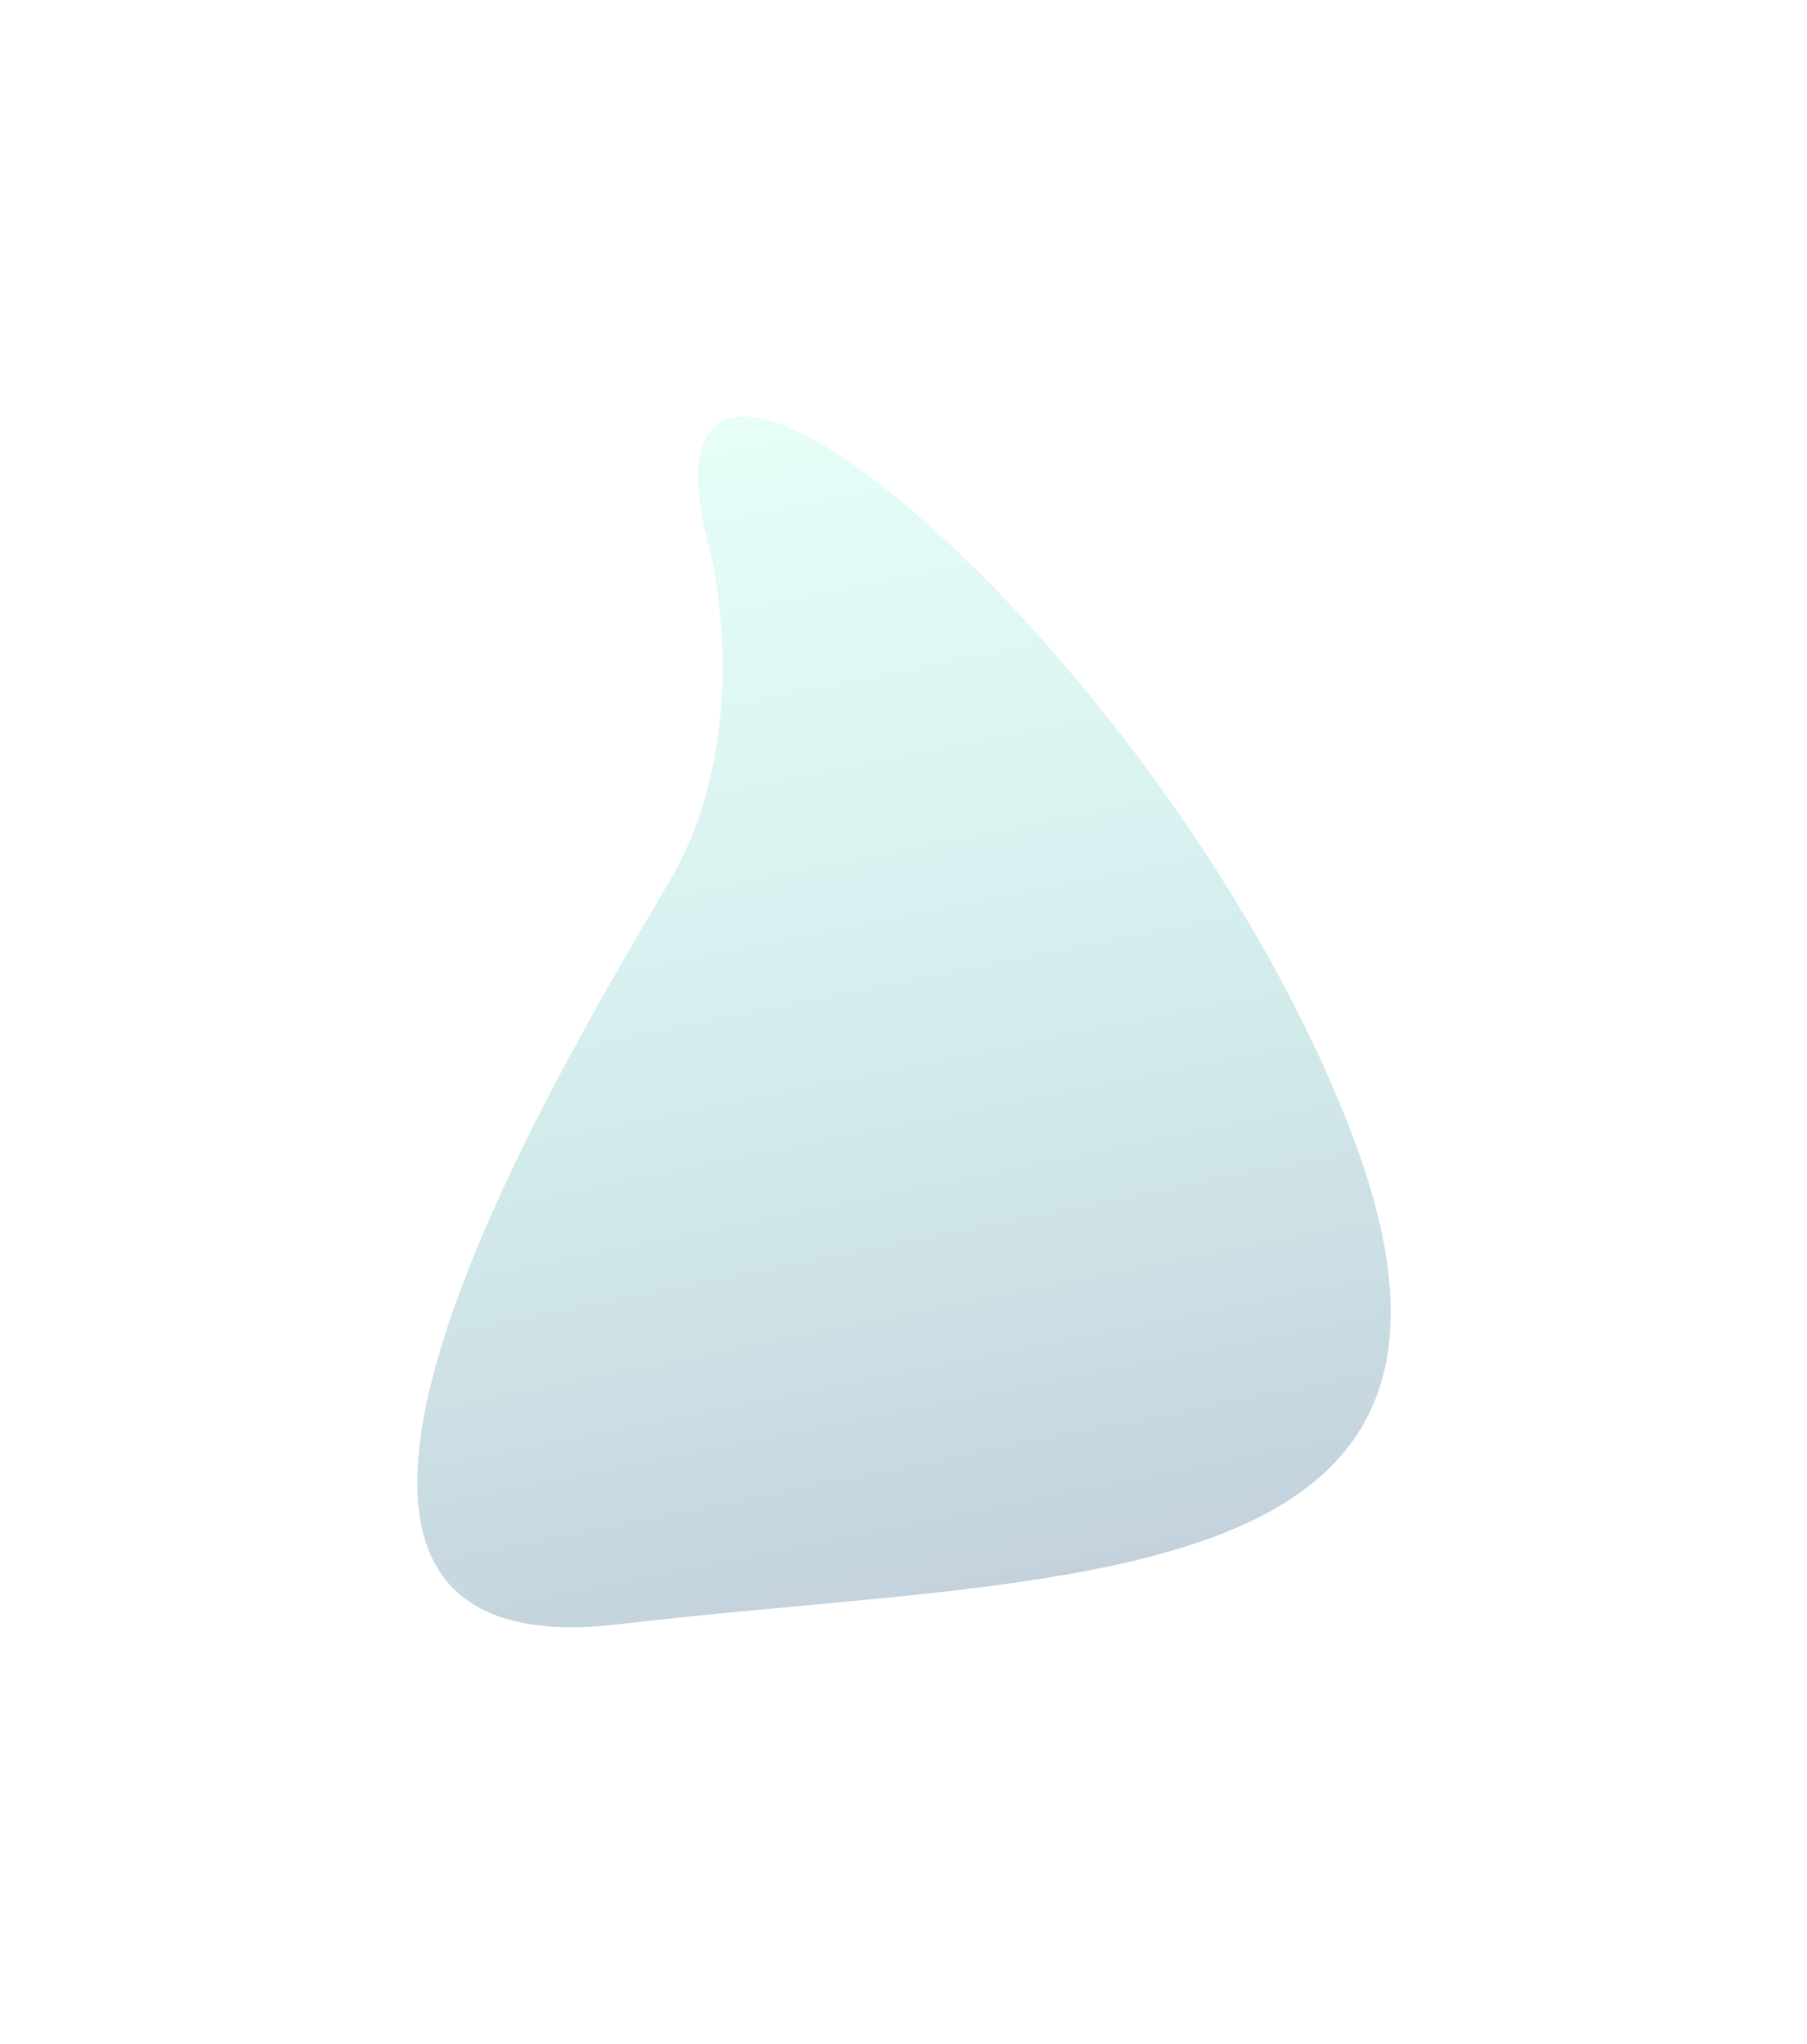 <svg width="869" height="983" viewBox="0 0 869 983" fill="none" xmlns="http://www.w3.org/2000/svg">
<g clip-path="url(#clip0_143_90)">
<g style="mix-blend-mode:overlay" opacity="0.3" filter="url(#filter0_f_143_90)">
<path d="M322.865 422.238C357.865 361.617 348.034 285.311 338.743 254.736C305.163 93.898 564.014 319.556 650.144 545.375C736.273 771.194 508.238 756.162 297.514 781.148C86.789 806.133 279.115 498.016 322.865 422.238Z" fill="url(#paint0_linear_143_90)"/>
</g>
</g>
<defs>
<filter id="filter0_f_143_90" x="0.671" y="0.364" width="868.145" height="982.221" filterUnits="userSpaceOnUse" color-interpolation-filters="sRGB">
<feFlood flood-opacity="0" result="BackgroundImageFix"/>
<feBlend mode="normal" in="SourceGraphic" in2="BackgroundImageFix" result="shape"/>
<feGaussianBlur stdDeviation="100" result="effect1_foregroundBlur_143_90"/>
</filter>
<linearGradient id="paint0_linear_143_90" x1="313.769" y1="166.995" x2="444.222" y2="815.043" gradientUnits="userSpaceOnUse">
<stop stop-color="#43FDCF" stop-opacity="0.4"/>
<stop offset="1" stop-color="#2D5580"/>
</linearGradient>
<clipPath id="clip0_143_90">
<rect width="869" height="983" fill="white"/>
</clipPath>
</defs>
</svg>
